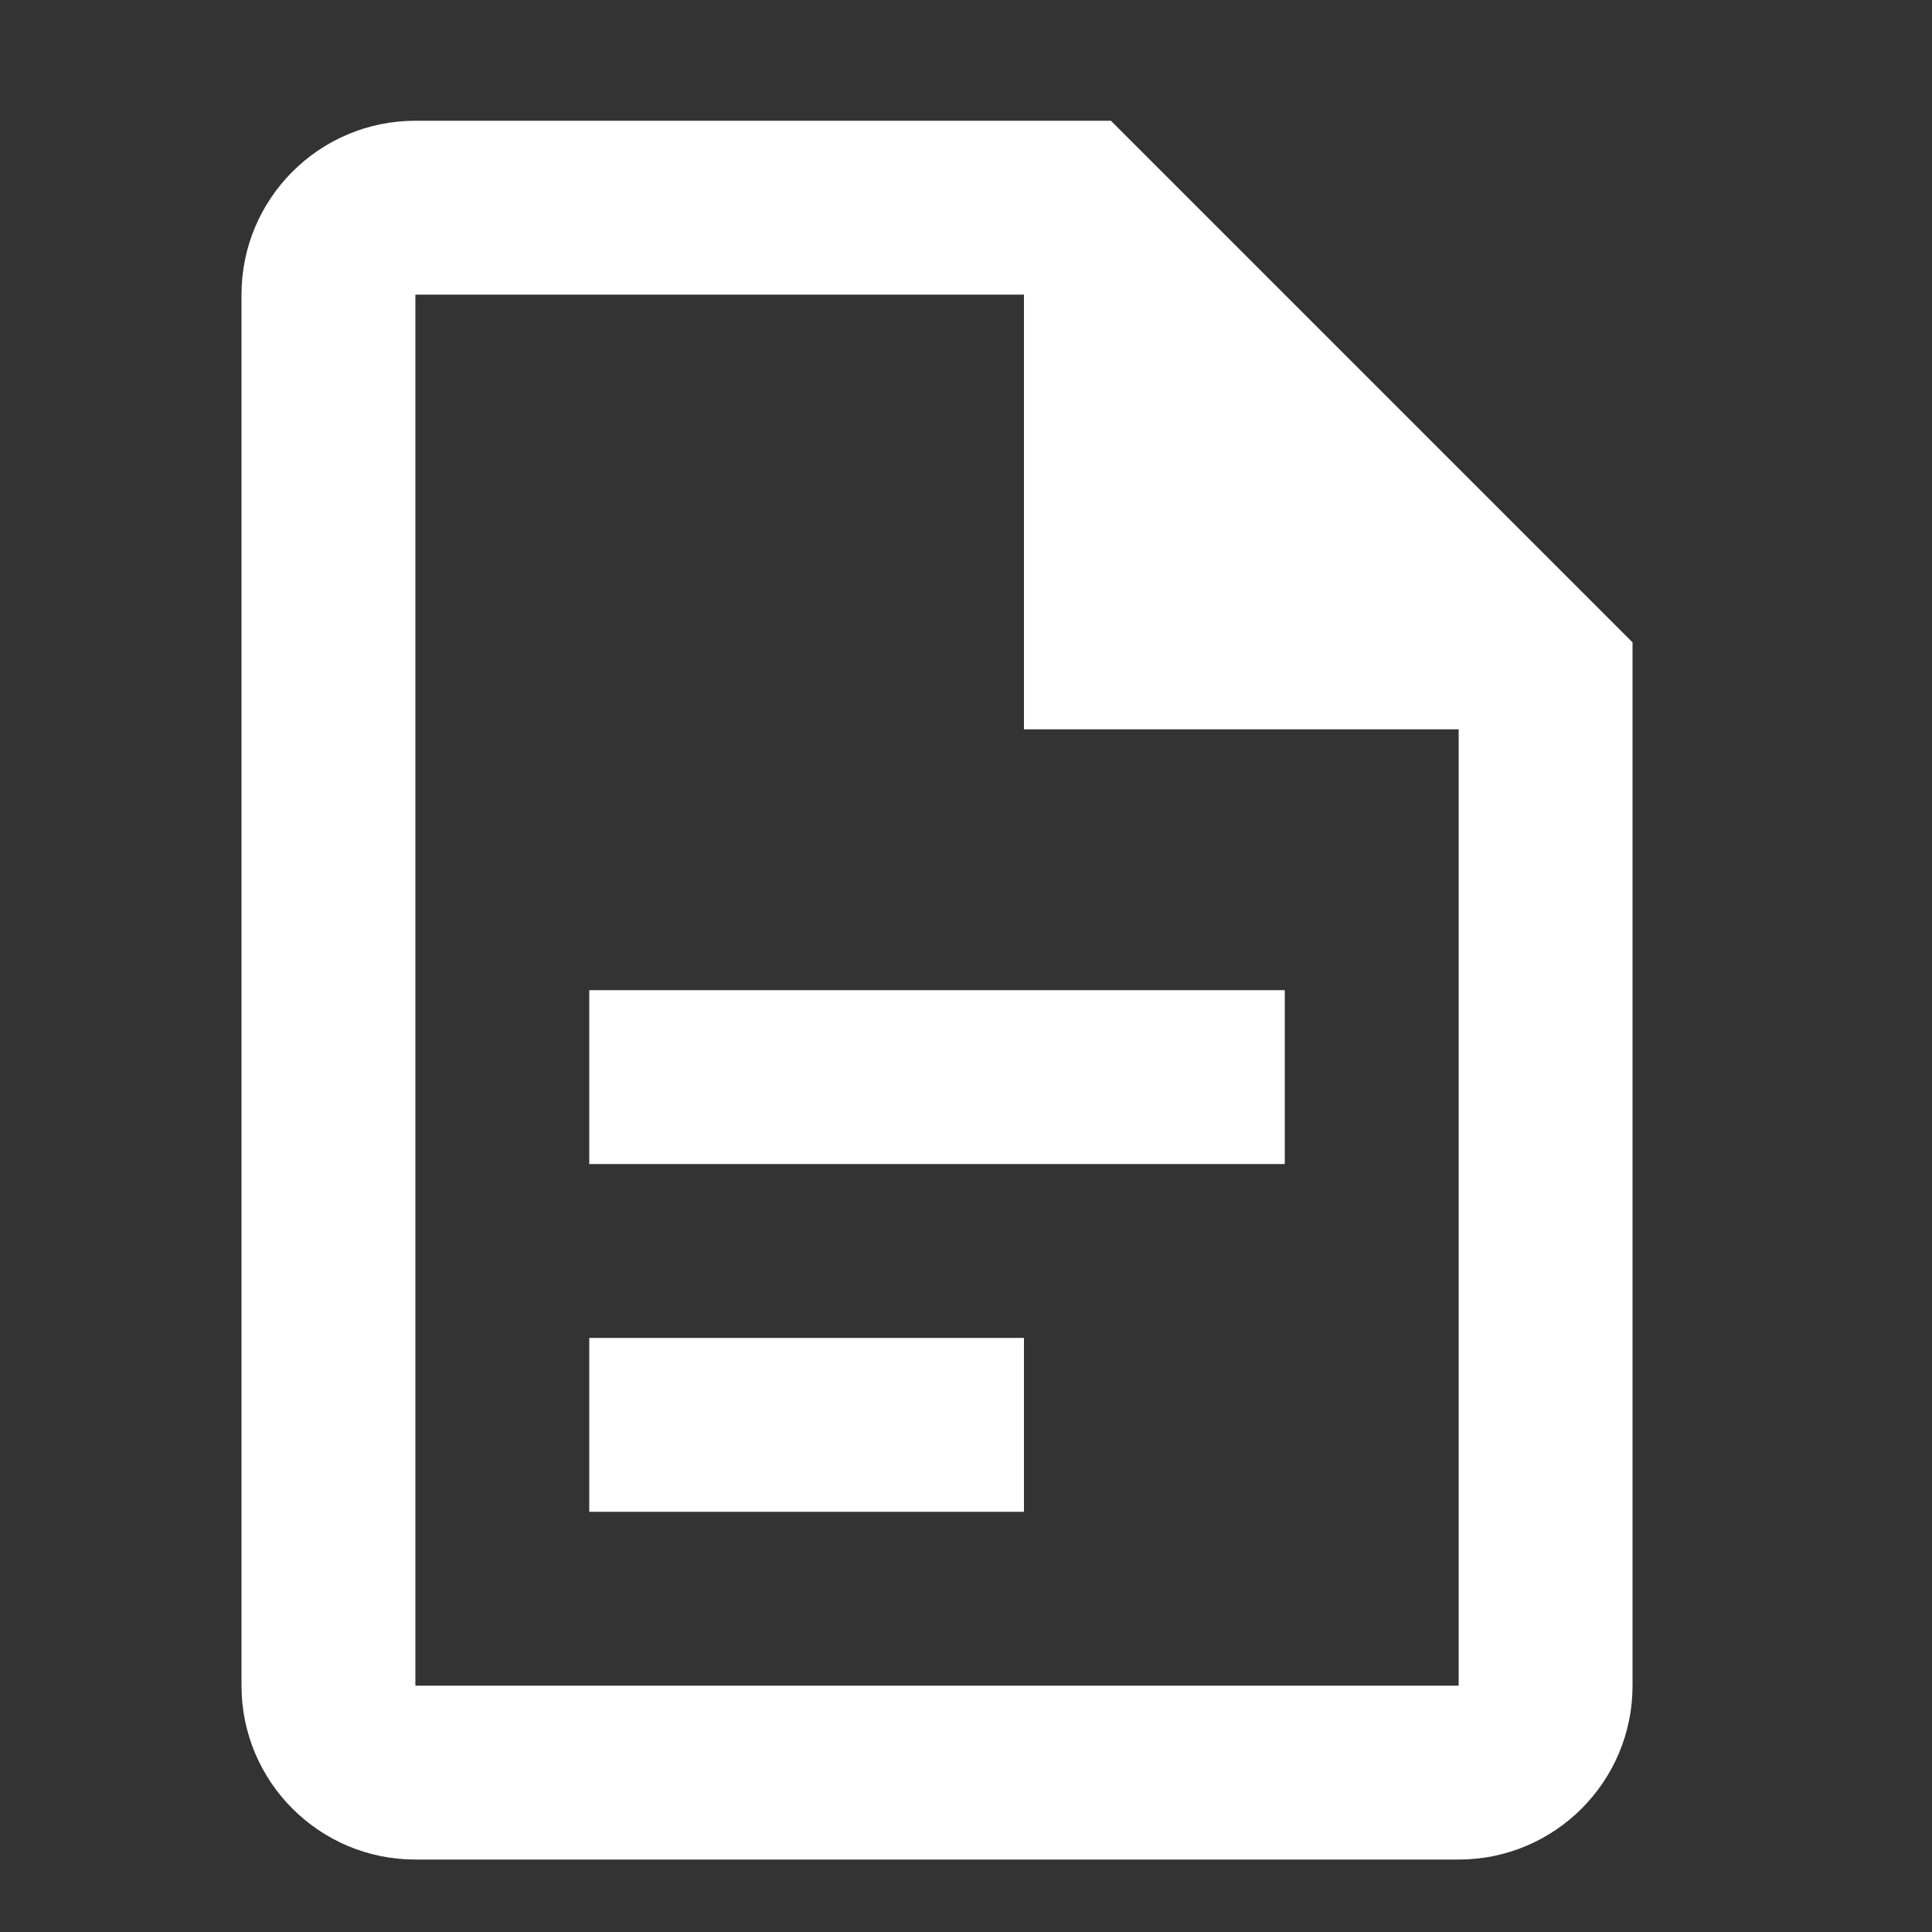 <svg xmlns="http://www.w3.org/2000/svg" width="20" height="20" viewBox="0 0 20 20">
    <rect x="0" y="0" width="20" height="20" fill="#333333" stroke="none"/>
    <path fill="#FFF" fill-rule="evenodd" d="M4.3 1.25c-.994 0-1.8.806-1.8 1.8v14.4c0 .994.806 1.8 1.8 1.8h10.8c.994 0 1.8-.806 1.8-1.8V6.65l-5.4-5.4H4.3m0 1.8h6.3v4.5h4.5v9.9H4.3V3.05m1.8 7.2v1.8h7.2v-1.8H6.1m0 3.6v1.8h4.5v-1.8H6.1z"/>
</svg>
